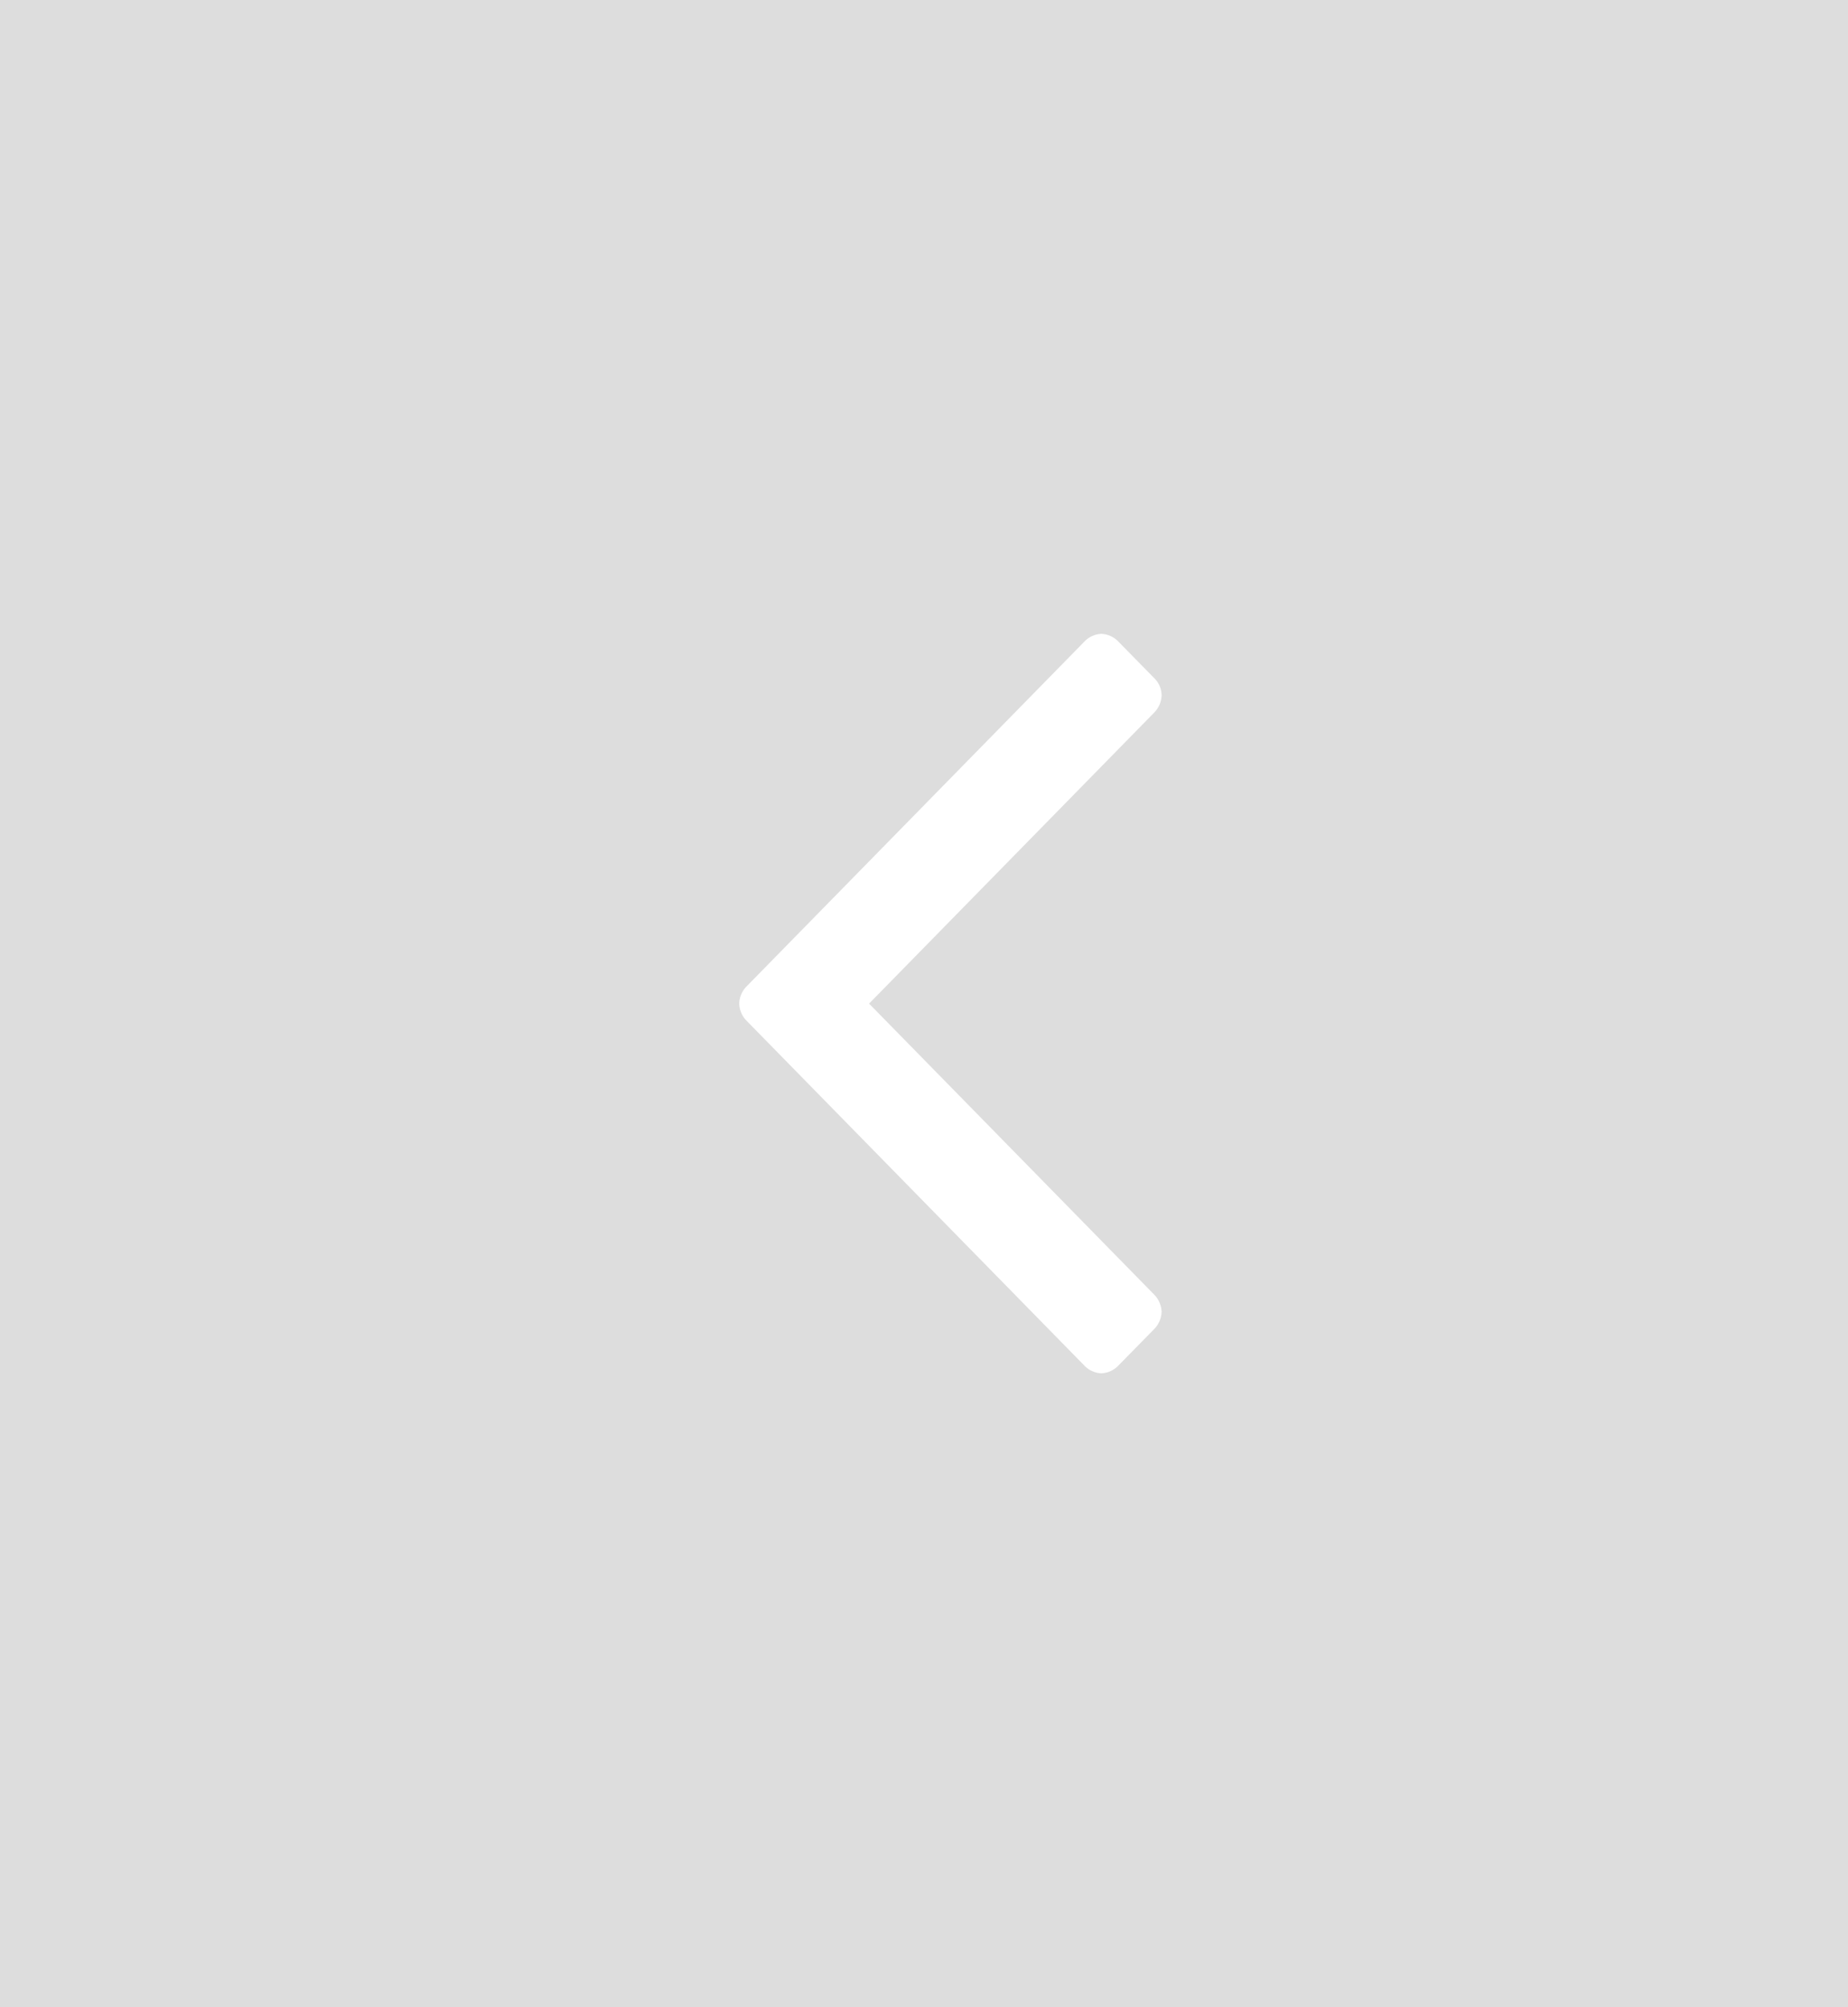 <svg width="35" height="38" fill="none" xmlns="http://www.w3.org/2000/svg"><path fill-rule="evenodd" clip-rule="evenodd" d="M35 0H0v38h35V0zM21.863 12.841a.46.46 0 01.137.323.488.488 0 01-.137.323L16.46 19l5.403 5.513a.49.49 0 01.137.322.489.489 0 01-.137.323l-.688.701a.47.47 0 01-.316.14.47.47 0 01-.316-.14l-6.406-6.537A.49.49 0 0114 19a.488.488 0 01.137-.323l6.407-6.537a.47.47 0 01.316-.14.47.47 0 01.315.14l.688.701z" fill="#DDD"/></svg>